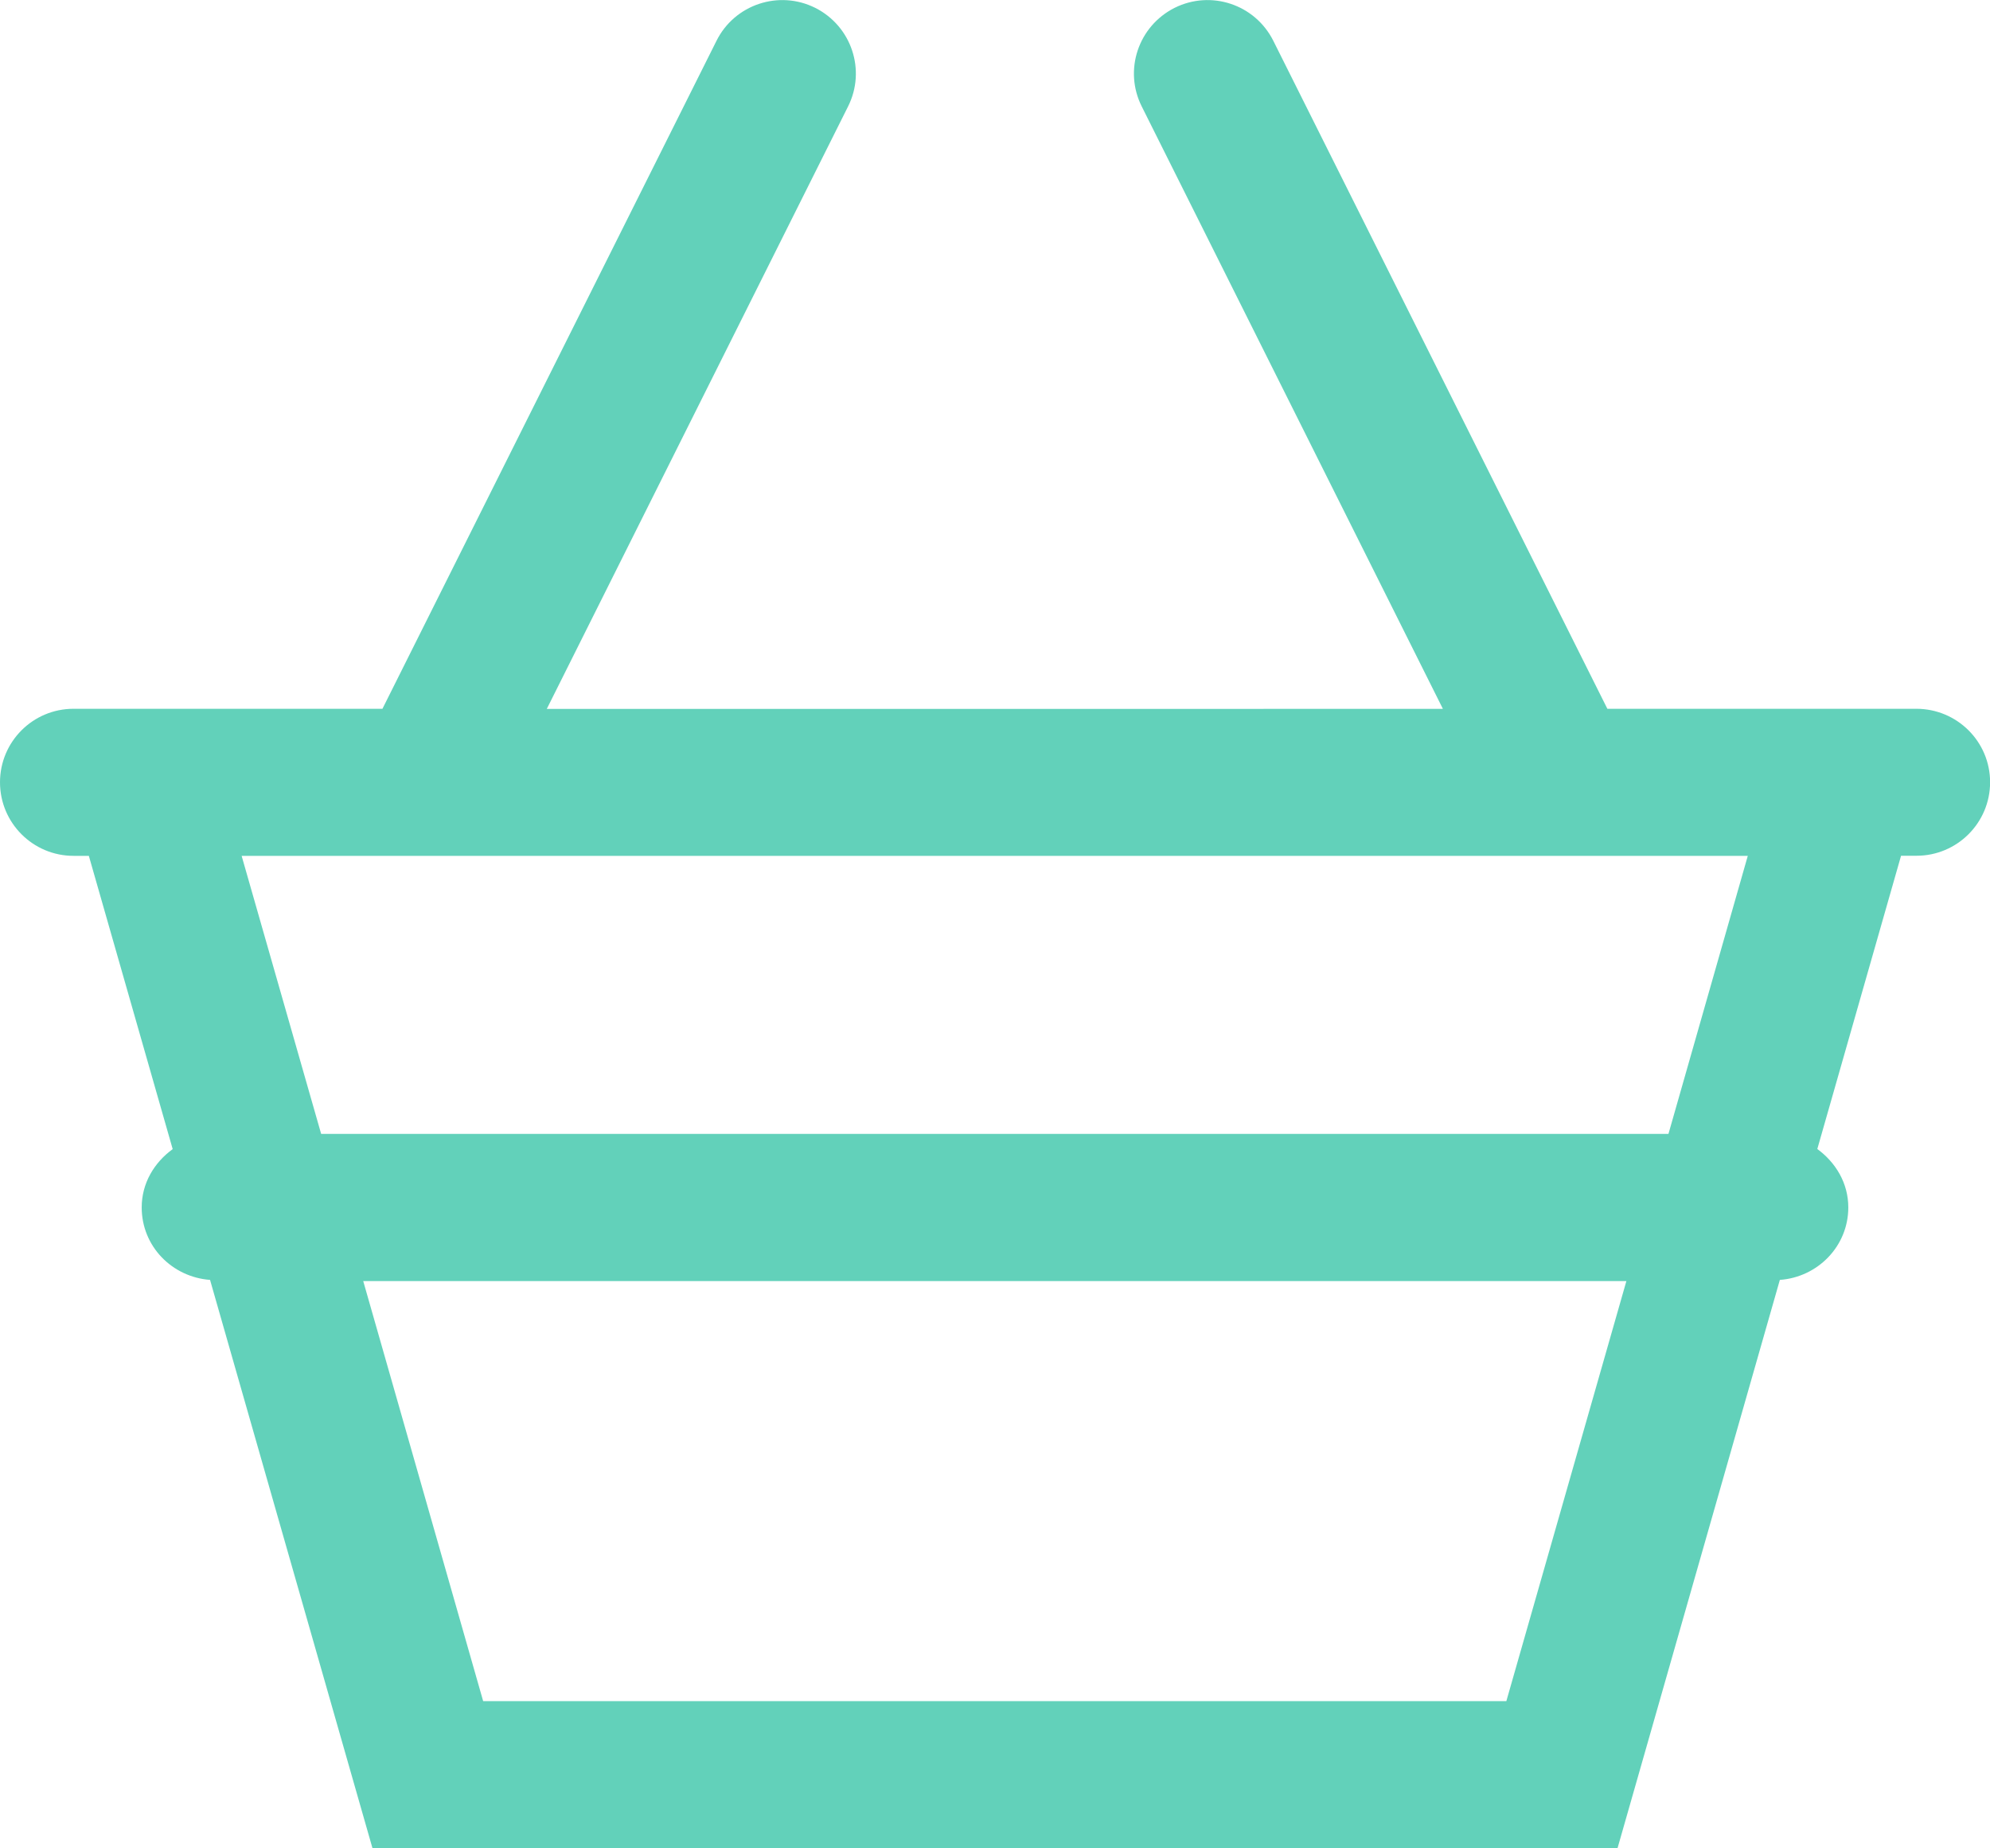<?xml version="1.0" encoding="utf-8"?>
<!-- Generator: Adobe Illustrator 16.0.0, SVG Export Plug-In . SVG Version: 6.00 Build 0)  -->
<!DOCTYPE svg PUBLIC "-//W3C//DTD SVG 1.1//EN" "http://www.w3.org/Graphics/SVG/1.1/DTD/svg11.dtd">
<svg version="1.1" id="Layer_1" xmlns="http://www.w3.org/2000/svg" xmlns:xlink="http://www.w3.org/1999/xlink" x="0px" y="0px"
	 width="20.293px" height="18.85px" viewBox="0 0 20.293 18.85" enable-background="new 0 0 20.293 18.85" xml:space="preserve">
<path fill="#62D1BA" d="M19.542,7.229h-3.151l-3.407-6.814c-0.186-0.37-0.634-0.52-1.006-0.335
	c-0.371,0.187-0.521,0.636-0.335,1.006l3.071,6.144H5.576l3.072-6.144c0.186-0.371,0.035-0.82-0.335-1.006
	c-0.37-0.185-0.821-0.035-1.006,0.335L3.9,7.229H0.75C0.335,7.229,0,7.565,0,7.979s0.336,0.75,0.75,0.75h0.156l0.855,2.991
	c-0.188,0.137-0.316,0.347-0.316,0.595c0,0.396,0.309,0.71,0.697,0.739l1.656,5.795h12.697l1.655-5.795
	c0.388-0.028,0.698-0.345,0.698-0.739c0-0.249-0.129-0.459-0.316-0.596l0.854-2.991h0.158c0.414,0,0.75-0.336,0.75-0.75
	S19.957,7.229,19.542,7.229z M15.361,17.35H4.927l-1.223-4.284h12.881L15.361,17.35z M17.014,11.565H3.275L2.464,8.729h15.359
	L17.014,11.565z"/>
</svg>
